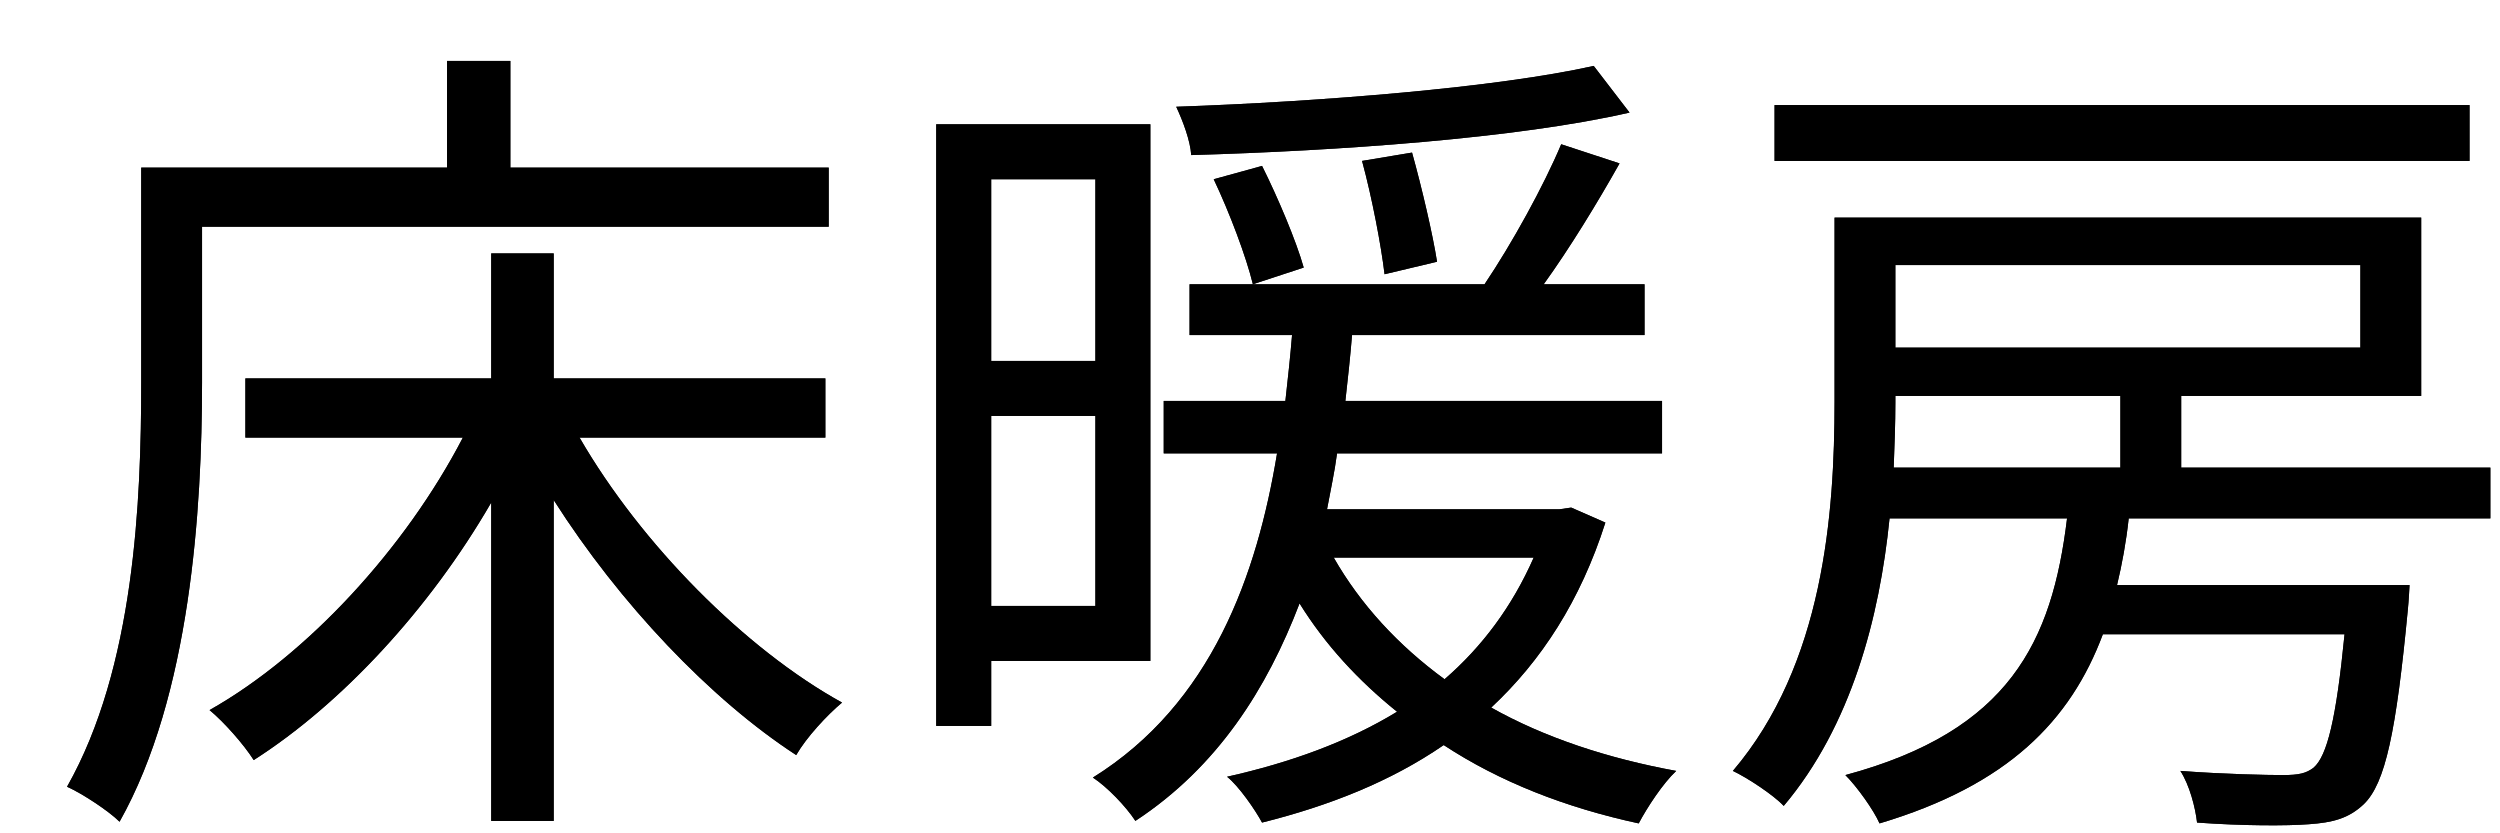 <svg width="33" height="11" viewBox="0 0 33 11" fill="none" xmlns="http://www.w3.org/2000/svg">
<path d="M10.939 2.993H2.667V5.05C2.667 6.722 2.513 9.186 1.578 10.847C1.435 10.704 1.083 10.473 0.885 10.385C1.776 8.812 1.864 6.612 1.864 5.05V2.212H5.901V0.804H6.737V2.212H10.939V2.993ZM10.895 5.776H7.65C8.464 7.184 9.839 8.57 11.115 9.274C10.917 9.439 10.642 9.736 10.51 9.967C9.377 9.23 8.178 7.965 7.309 6.601V10.836H6.484V6.634C5.67 8.042 4.504 9.296 3.349 10.033C3.217 9.824 2.953 9.527 2.766 9.373C4.053 8.647 5.351 7.239 6.11 5.776H3.239V4.995H6.484V3.345H7.309V4.995H10.895V5.776Z" fill="#262626"/>
<path d="M10.939 2.993H2.667V5.05C2.667 6.722 2.513 9.186 1.578 10.847C1.435 10.704 1.083 10.473 0.885 10.385C1.776 8.812 1.864 6.612 1.864 5.05V2.212H5.901V0.804H6.737V2.212H10.939V2.993ZM10.895 5.776H7.65C8.464 7.184 9.839 8.57 11.115 9.274C10.917 9.439 10.642 9.736 10.51 9.967C9.377 9.23 8.178 7.965 7.309 6.601V10.836H6.484V6.634C5.67 8.042 4.504 9.296 3.349 10.033C3.217 9.824 2.953 9.527 2.766 9.373C4.053 8.647 5.351 7.239 6.11 5.776H3.239V4.995H6.484V3.345H7.309V4.995H10.895V5.776Z" fill="black"/>
<path d="M21.037 0.87L21.51 1.486C20.025 1.827 17.649 1.992 15.724 2.047C15.713 1.86 15.614 1.596 15.526 1.409C17.429 1.343 19.761 1.156 21.037 0.87ZM18.969 3.455L18.276 3.62C18.232 3.246 18.111 2.608 17.979 2.124L18.639 2.014C18.771 2.487 18.914 3.103 18.969 3.455ZM14.459 2.366H13.084V4.764H14.459V2.366ZM13.084 7.998H14.459V5.49H13.084V7.998ZM15.185 8.724H13.084V9.582H12.358V1.64H15.185V8.724ZM16.021 2.366L16.659 2.19C16.868 2.608 17.11 3.18 17.209 3.532L16.538 3.752C16.45 3.389 16.23 2.806 16.021 2.366ZM20.245 7.36H17.605C17.957 7.976 18.452 8.515 19.068 8.966C19.563 8.537 19.959 8.009 20.245 7.36ZM20.74 6.7L21.191 6.898C20.861 7.932 20.344 8.724 19.684 9.34C20.388 9.736 21.224 10.011 22.126 10.176C21.95 10.341 21.741 10.66 21.631 10.869C20.663 10.66 19.794 10.319 19.057 9.835C18.353 10.319 17.539 10.638 16.659 10.858C16.571 10.693 16.351 10.374 16.197 10.253C17.033 10.066 17.792 9.791 18.441 9.395C17.935 8.988 17.495 8.515 17.154 7.965C16.725 9.087 16.076 10.121 14.987 10.836C14.866 10.649 14.613 10.385 14.426 10.264C15.999 9.285 16.593 7.58 16.857 5.985H15.361V5.292H16.967C17 4.995 17.033 4.698 17.055 4.423H15.702V3.752H19.596C19.959 3.213 20.377 2.454 20.608 1.904L21.378 2.157C21.081 2.685 20.718 3.279 20.377 3.752H21.708V4.423H17.847C17.825 4.698 17.792 4.995 17.759 5.292H21.939V5.985H17.649C17.616 6.238 17.561 6.48 17.517 6.722H20.586L20.74 6.7Z" fill="#262626"/>
<path d="M21.037 0.87L21.51 1.486C20.025 1.827 17.649 1.992 15.724 2.047C15.713 1.86 15.614 1.596 15.526 1.409C17.429 1.343 19.761 1.156 21.037 0.87ZM18.969 3.455L18.276 3.62C18.232 3.246 18.111 2.608 17.979 2.124L18.639 2.014C18.771 2.487 18.914 3.103 18.969 3.455ZM14.459 2.366H13.084V4.764H14.459V2.366ZM13.084 7.998H14.459V5.49H13.084V7.998ZM15.185 8.724H13.084V9.582H12.358V1.64H15.185V8.724ZM16.021 2.366L16.659 2.19C16.868 2.608 17.11 3.18 17.209 3.532L16.538 3.752C16.45 3.389 16.23 2.806 16.021 2.366ZM20.245 7.36H17.605C17.957 7.976 18.452 8.515 19.068 8.966C19.563 8.537 19.959 8.009 20.245 7.36ZM20.74 6.7L21.191 6.898C20.861 7.932 20.344 8.724 19.684 9.34C20.388 9.736 21.224 10.011 22.126 10.176C21.95 10.341 21.741 10.66 21.631 10.869C20.663 10.66 19.794 10.319 19.057 9.835C18.353 10.319 17.539 10.638 16.659 10.858C16.571 10.693 16.351 10.374 16.197 10.253C17.033 10.066 17.792 9.791 18.441 9.395C17.935 8.988 17.495 8.515 17.154 7.965C16.725 9.087 16.076 10.121 14.987 10.836C14.866 10.649 14.613 10.385 14.426 10.264C15.999 9.285 16.593 7.58 16.857 5.985H15.361V5.292H16.967C17 4.995 17.033 4.698 17.055 4.423H15.702V3.752H19.596C19.959 3.213 20.377 2.454 20.608 1.904L21.378 2.157C21.081 2.685 20.718 3.279 20.377 3.752H21.708V4.423H17.847C17.825 4.698 17.792 4.995 17.759 5.292H21.939V5.985H17.649C17.616 6.238 17.561 6.48 17.517 6.722H20.586L20.74 6.7Z" fill="black"/>
<path d="M32.598 1.387V2.124H23.424V1.387H32.598ZM25.019 5.226V5.314C25.019 5.589 25.008 5.875 24.997 6.172H27.989V5.226H25.019ZM31.157 3.499H25.019V4.588H31.157V3.499ZM32.873 6.843H28.099C28.066 7.151 28.011 7.448 27.945 7.723H31.806C31.806 7.723 31.795 7.943 31.784 8.042C31.63 9.659 31.487 10.341 31.201 10.616C31.003 10.803 30.794 10.858 30.475 10.88C30.189 10.902 29.606 10.902 29.001 10.858C28.979 10.66 28.902 10.363 28.781 10.176C29.364 10.22 29.925 10.231 30.134 10.231C30.343 10.231 30.442 10.209 30.541 10.132C30.717 9.978 30.838 9.494 30.948 8.372H27.758C27.329 9.516 26.504 10.363 24.81 10.869C24.733 10.693 24.513 10.385 24.359 10.231C26.526 9.648 27.087 8.471 27.285 6.843H24.942C24.81 8.152 24.436 9.582 23.545 10.638C23.413 10.495 23.061 10.264 22.874 10.176C24.073 8.768 24.216 6.777 24.216 5.303V2.872H31.96V5.226H28.792V6.172H32.873V6.843Z" fill="#262626"/>
<path d="M32.598 1.387V2.124H23.424V1.387H32.598ZM25.019 5.226V5.314C25.019 5.589 25.008 5.875 24.997 6.172H27.989V5.226H25.019ZM31.157 3.499H25.019V4.588H31.157V3.499ZM32.873 6.843H28.099C28.066 7.151 28.011 7.448 27.945 7.723H31.806C31.806 7.723 31.795 7.943 31.784 8.042C31.63 9.659 31.487 10.341 31.201 10.616C31.003 10.803 30.794 10.858 30.475 10.88C30.189 10.902 29.606 10.902 29.001 10.858C28.979 10.66 28.902 10.363 28.781 10.176C29.364 10.22 29.925 10.231 30.134 10.231C30.343 10.231 30.442 10.209 30.541 10.132C30.717 9.978 30.838 9.494 30.948 8.372H27.758C27.329 9.516 26.504 10.363 24.81 10.869C24.733 10.693 24.513 10.385 24.359 10.231C26.526 9.648 27.087 8.471 27.285 6.843H24.942C24.81 8.152 24.436 9.582 23.545 10.638C23.413 10.495 23.061 10.264 22.874 10.176C24.073 8.768 24.216 6.777 24.216 5.303V2.872H31.96V5.226H28.792V6.172H32.873V6.843Z" fill="black"/>
</svg>
